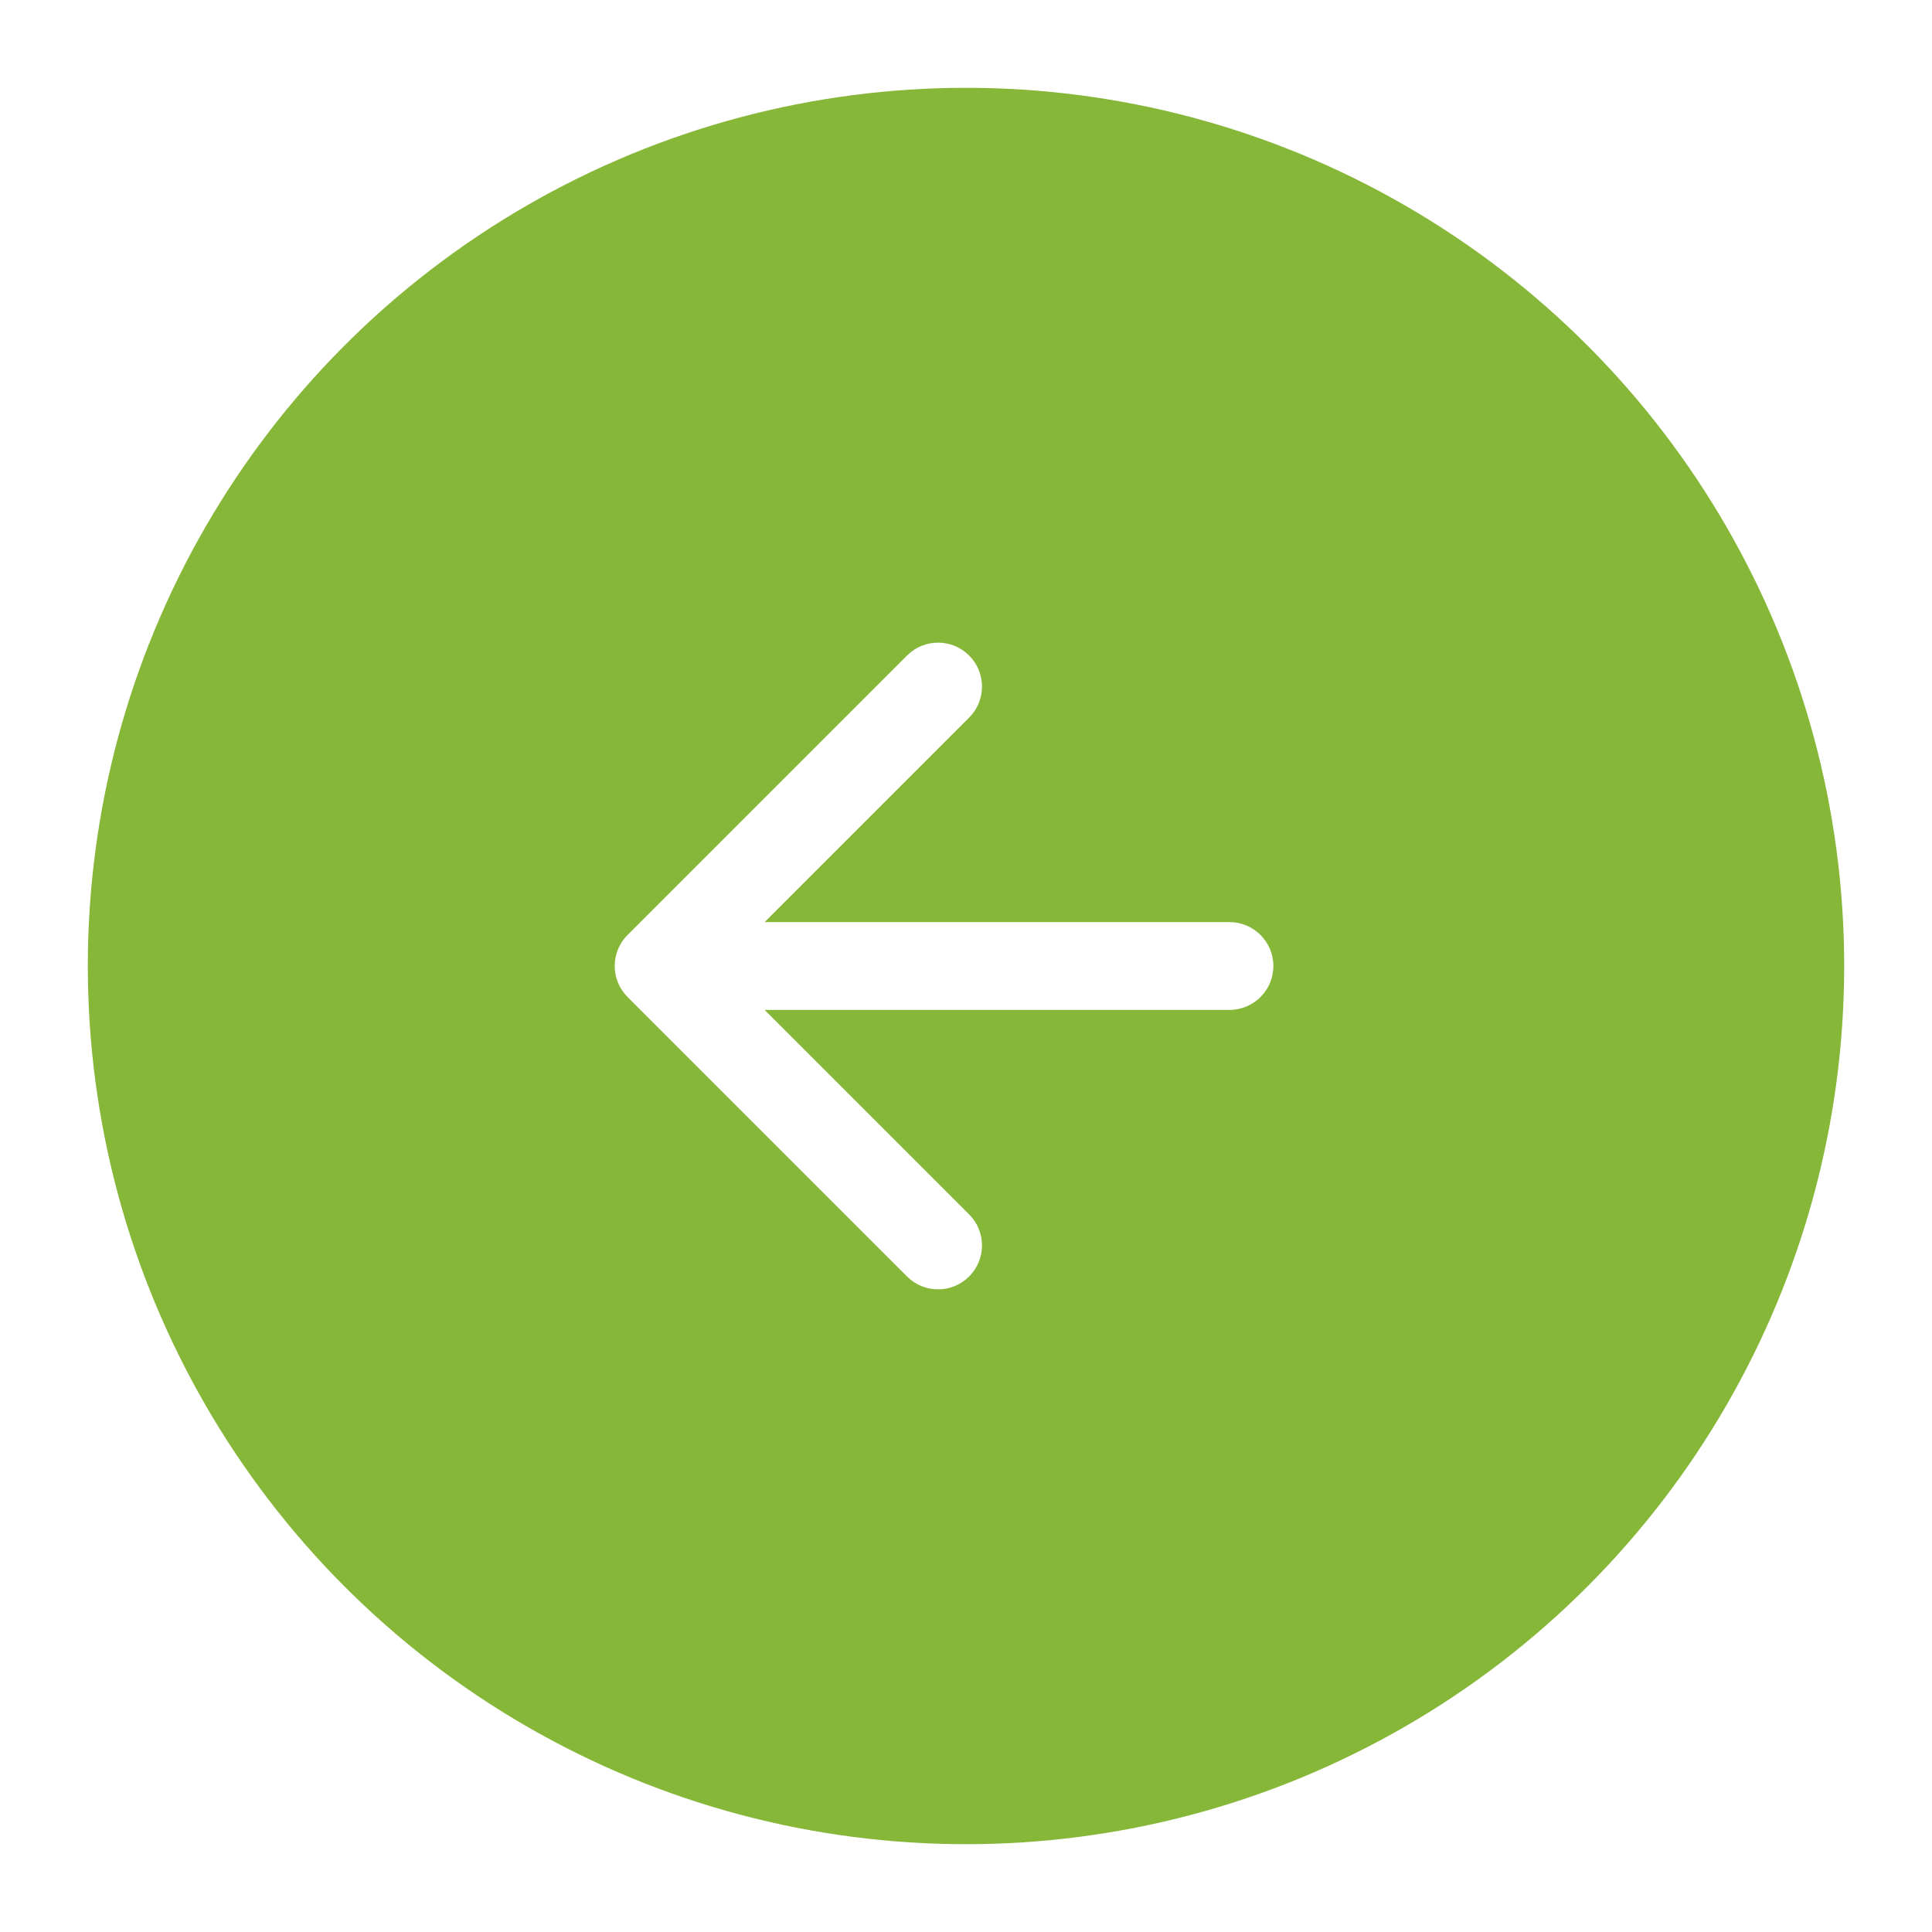 <svg width="44" height="44" viewBox="0 0 44 44" fill="none" xmlns="http://www.w3.org/2000/svg">
<g filter="url(#filter0_d_2938_9509)">
<circle cx="22" cy="22" r="20" fill="#86B738"/>
</g>
<path d="M28 23C28.552 23 29 22.552 29 22C29 21.448 28.552 21 28 21V23ZM14.293 21.293C13.902 21.683 13.902 22.317 14.293 22.707L20.657 29.071C21.047 29.462 21.68 29.462 22.071 29.071C22.462 28.68 22.462 28.047 22.071 27.657L16.414 22L22.071 16.343C22.462 15.953 22.462 15.319 22.071 14.929C21.68 14.538 21.047 14.538 20.657 14.929L14.293 21.293ZM28 21H15V23H28V21Z" fill="white"/>
<defs>
<filter id="filter0_d_2938_9509" x="0" y="0" width="44" height="44" filterUnits="userSpaceOnUse" color-interpolation-filters="sRGB">
<feFlood flood-opacity="0" result="BackgroundImageFix"/>
<feColorMatrix in="SourceAlpha" type="matrix" values="0 0 0 0 0 0 0 0 0 0 0 0 0 0 0 0 0 0 127 0" result="hardAlpha"/>
<feOffset/>
<feGaussianBlur stdDeviation="1"/>
<feComposite in2="hardAlpha" operator="out"/>
<feColorMatrix type="matrix" values="0 0 0 0 0 0 0 0 0 0 0 0 0 0 0 0 0 0 0.25 0"/>
<feBlend mode="normal" in2="BackgroundImageFix" result="effect1_dropShadow_2938_9509"/>
<feBlend mode="normal" in="SourceGraphic" in2="effect1_dropShadow_2938_9509" result="shape"/>
</filter>
</defs>
</svg>
